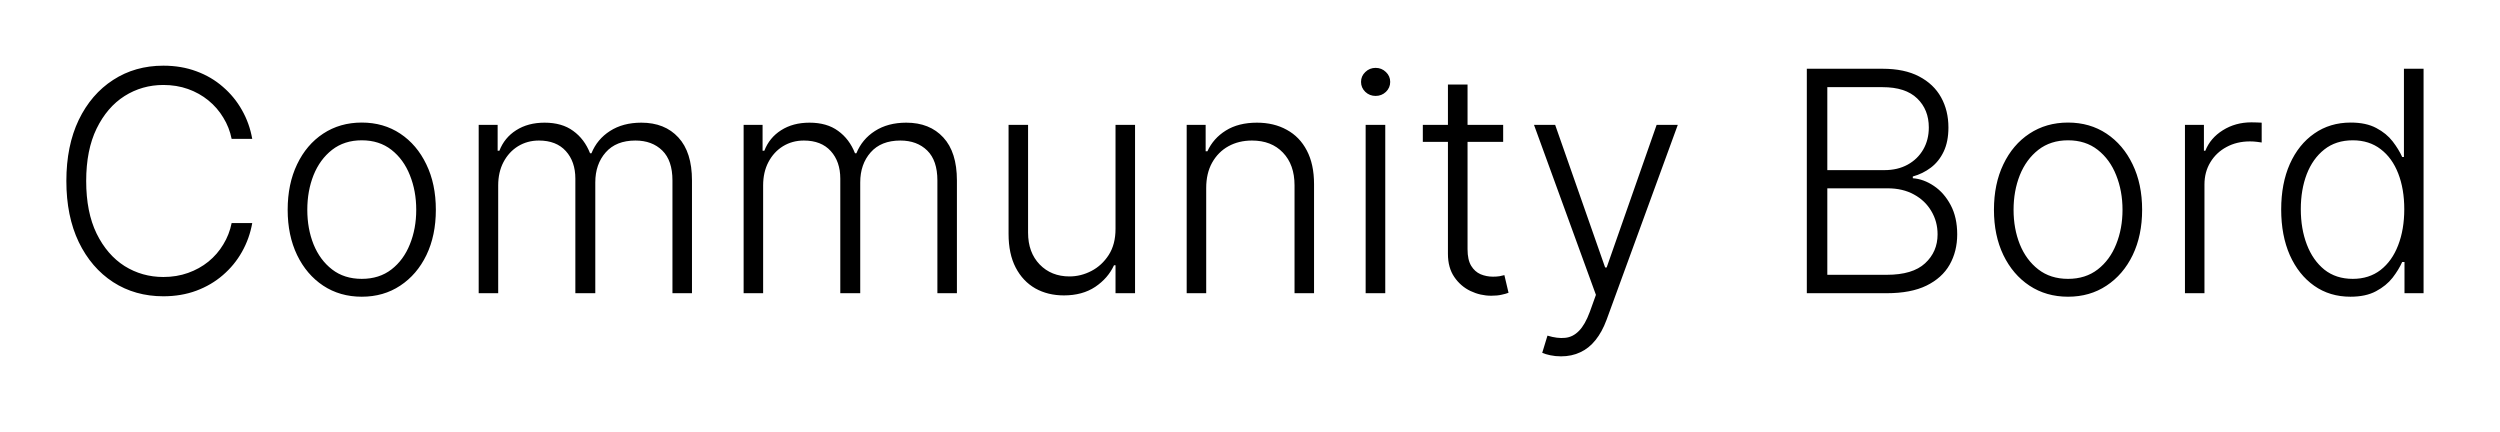 <svg width="162" height="28" viewBox="0 0 162 28" fill="none" xmlns="http://www.w3.org/2000/svg">
<g filter="url(#filter0_d_962_11465)">
<path d="M16.345 5H15.01C14.911 4.503 14.731 4.044 14.47 3.622C14.215 3.196 13.893 2.824 13.504 2.507C13.116 2.19 12.676 1.944 12.183 1.768C11.691 1.593 11.158 1.506 10.585 1.506C9.667 1.506 8.829 1.745 8.071 2.223C7.318 2.701 6.715 3.404 6.26 4.332C5.81 5.256 5.585 6.387 5.585 7.727C5.585 9.077 5.81 10.213 6.26 11.136C6.715 12.06 7.318 12.76 8.071 13.239C8.829 13.712 9.667 13.949 10.585 13.949C11.158 13.949 11.691 13.861 12.183 13.686C12.676 13.511 13.116 13.267 13.504 12.954C13.893 12.637 14.215 12.266 14.47 11.839C14.731 11.413 14.911 10.952 15.01 10.454H16.345C16.227 11.122 16.004 11.745 15.678 12.322C15.356 12.895 14.944 13.397 14.442 13.828C13.945 14.259 13.372 14.595 12.723 14.837C12.075 15.078 11.362 15.199 10.585 15.199C9.364 15.199 8.28 14.893 7.333 14.283C6.386 13.667 5.642 12.801 5.102 11.683C4.567 10.566 4.3 9.247 4.3 7.727C4.3 6.207 4.567 4.889 5.102 3.771C5.642 2.654 6.386 1.79 7.333 1.179C8.28 0.563 9.364 0.256 10.585 0.256C11.362 0.256 12.075 0.376 12.723 0.618C13.372 0.855 13.945 1.191 14.442 1.626C14.944 2.057 15.356 2.559 15.678 3.132C16.004 3.705 16.227 4.328 16.345 5ZM23.442 15.227C22.5 15.227 21.667 14.988 20.942 14.51C20.223 14.032 19.659 13.371 19.252 12.528C18.845 11.681 18.641 10.703 18.641 9.595C18.641 8.478 18.845 7.495 19.252 6.648C19.659 5.795 20.223 5.133 20.942 4.659C21.667 4.181 22.5 3.942 23.442 3.942C24.384 3.942 25.215 4.181 25.935 4.659C26.655 5.137 27.218 5.8 27.625 6.648C28.038 7.495 28.243 8.478 28.243 9.595C28.243 10.703 28.04 11.681 27.633 12.528C27.225 13.371 26.66 14.032 25.935 14.51C25.215 14.988 24.384 15.227 23.442 15.227ZM23.442 14.07C24.2 14.07 24.841 13.866 25.367 13.459C25.893 13.052 26.29 12.509 26.56 11.832C26.835 11.155 26.972 10.41 26.972 9.595C26.972 8.781 26.835 8.033 26.56 7.351C26.29 6.669 25.893 6.122 25.367 5.71C24.841 5.298 24.2 5.092 23.442 5.092C22.689 5.092 22.048 5.298 21.518 5.71C20.992 6.122 20.592 6.669 20.317 7.351C20.047 8.033 19.913 8.781 19.913 9.595C19.913 10.41 20.047 11.155 20.317 11.832C20.592 12.509 20.992 13.052 21.518 13.459C22.043 13.866 22.685 14.07 23.442 14.07ZM31.019 15V4.091H32.247V5.767H32.361C32.579 5.204 32.941 4.761 33.448 4.439C33.959 4.112 34.572 3.949 35.287 3.949C36.04 3.949 36.658 4.126 37.141 4.482C37.629 4.832 37.993 5.315 38.235 5.93H38.327C38.573 5.324 38.973 4.844 39.527 4.489C40.086 4.129 40.763 3.949 41.558 3.949C42.572 3.949 43.372 4.268 43.959 4.908C44.546 5.542 44.84 6.47 44.84 7.692V15H43.575V7.692C43.575 6.83 43.355 6.184 42.915 5.753C42.475 5.322 41.895 5.107 41.175 5.107C40.342 5.107 39.7 5.362 39.25 5.874C38.8 6.385 38.575 7.034 38.575 7.82V15H37.283V7.578C37.283 6.839 37.077 6.243 36.665 5.788C36.253 5.334 35.673 5.107 34.925 5.107C34.423 5.107 33.971 5.23 33.568 5.476C33.171 5.722 32.856 6.065 32.624 6.506C32.397 6.941 32.283 7.443 32.283 8.011V15H31.019ZM48.187 15V4.091H49.415V5.767H49.529C49.747 5.204 50.109 4.761 50.616 4.439C51.127 4.112 51.74 3.949 52.455 3.949C53.208 3.949 53.826 4.126 54.309 4.482C54.797 4.832 55.161 5.315 55.403 5.93H55.495C55.741 5.324 56.141 4.844 56.695 4.489C57.254 4.129 57.931 3.949 58.726 3.949C59.74 3.949 60.54 4.268 61.127 4.908C61.714 5.542 62.008 6.47 62.008 7.692V15H60.743V7.692C60.743 6.83 60.523 6.184 60.083 5.753C59.643 5.322 59.063 5.107 58.343 5.107C57.51 5.107 56.868 5.362 56.418 5.874C55.968 6.385 55.743 7.034 55.743 7.82V15H54.451V7.578C54.451 6.839 54.245 6.243 53.833 5.788C53.421 5.334 52.841 5.107 52.093 5.107C51.591 5.107 51.139 5.23 50.736 5.476C50.339 5.722 50.024 6.065 49.792 6.506C49.565 6.941 49.451 7.443 49.451 8.011V15H48.187ZM72.286 10.831V4.091H73.551V15H72.286V13.189H72.187C71.931 13.748 71.526 14.214 70.972 14.588C70.418 14.957 69.741 15.142 68.941 15.142C68.245 15.142 67.627 14.991 67.088 14.688C66.548 14.38 66.124 13.93 65.816 13.338C65.508 12.746 65.355 12.019 65.355 11.158V4.091H66.619V11.079C66.619 11.932 66.87 12.618 67.372 13.139C67.874 13.655 68.517 13.913 69.303 13.913C69.796 13.913 70.269 13.795 70.724 13.558C71.178 13.322 71.552 12.976 71.846 12.521C72.14 12.062 72.286 11.499 72.286 10.831ZM78.162 8.182V15H76.897V4.091H78.126V5.803H78.24C78.496 5.244 78.893 4.796 79.433 4.46C79.978 4.119 80.65 3.949 81.45 3.949C82.184 3.949 82.828 4.103 83.382 4.411C83.941 4.714 84.374 5.161 84.682 5.753C84.994 6.345 85.15 7.072 85.15 7.933V15H83.886V8.011C83.886 7.116 83.635 6.409 83.133 5.888C82.636 5.367 81.969 5.107 81.13 5.107C80.558 5.107 80.049 5.23 79.603 5.476C79.158 5.722 78.806 6.077 78.545 6.541C78.29 7 78.162 7.547 78.162 8.182ZM88.494 15V4.091H89.765V15H88.494ZM89.14 2.216C88.88 2.216 88.657 2.128 88.472 1.953C88.288 1.773 88.195 1.558 88.195 1.307C88.195 1.056 88.288 0.843 88.472 0.668C88.657 0.488 88.88 0.398 89.14 0.398C89.4 0.398 89.623 0.488 89.808 0.668C89.992 0.843 90.085 1.056 90.085 1.307C90.085 1.558 89.992 1.773 89.808 1.953C89.623 2.128 89.4 2.216 89.14 2.216ZM97.405 4.091V5.192H92.199V4.091H97.405ZM93.826 1.477H95.097V12.152C95.097 12.607 95.175 12.964 95.332 13.224C95.488 13.48 95.691 13.662 95.942 13.771C96.193 13.876 96.461 13.928 96.745 13.928C96.911 13.928 97.053 13.918 97.171 13.899C97.289 13.876 97.394 13.852 97.484 13.828L97.753 14.972C97.63 15.019 97.479 15.062 97.299 15.099C97.119 15.142 96.896 15.163 96.631 15.163C96.167 15.163 95.72 15.062 95.289 14.858C94.863 14.654 94.512 14.351 94.238 13.949C93.963 13.546 93.826 13.047 93.826 12.45V1.477ZM101.157 19.091C100.906 19.091 100.672 19.067 100.454 19.02C100.236 18.973 100.063 18.921 99.936 18.864L100.276 17.749C100.707 17.881 101.091 17.928 101.427 17.891C101.763 17.858 102.061 17.706 102.322 17.436C102.582 17.171 102.814 16.764 103.018 16.215L103.416 15.107L99.403 4.091H100.774L104.012 13.331H104.112L107.35 4.091H108.721L104.105 16.726C103.91 17.251 103.671 17.689 103.387 18.04C103.103 18.395 102.774 18.658 102.4 18.828C102.031 19.003 101.616 19.091 101.157 19.091ZM117.082 15V0.455H121.99C122.937 0.455 123.725 0.62 124.355 0.952C124.989 1.283 125.465 1.735 125.782 2.308C126.1 2.881 126.258 3.532 126.258 4.261C126.258 4.867 126.157 5.386 125.953 5.817C125.749 6.248 125.472 6.596 125.122 6.861C124.772 7.126 124.381 7.318 123.95 7.436V7.55C124.419 7.583 124.873 7.749 125.314 8.047C125.754 8.34 126.116 8.752 126.4 9.283C126.684 9.813 126.827 10.447 126.827 11.186C126.827 11.92 126.663 12.576 126.336 13.153C126.01 13.726 125.508 14.178 124.831 14.51C124.158 14.837 123.301 15 122.26 15H117.082ZM118.41 13.807H122.26C123.382 13.807 124.211 13.558 124.746 13.061C125.285 12.564 125.555 11.939 125.555 11.186C125.555 10.632 125.42 10.13 125.15 9.68C124.885 9.226 124.509 8.866 124.021 8.601C123.538 8.336 122.97 8.203 122.317 8.203H118.41V13.807ZM118.41 7.024H122.111C122.684 7.024 123.185 6.906 123.616 6.669C124.047 6.432 124.383 6.106 124.625 5.689C124.866 5.272 124.987 4.796 124.987 4.261C124.987 3.49 124.736 2.862 124.234 2.379C123.732 1.892 122.984 1.648 121.99 1.648H118.41V7.024ZM134.009 15.227C133.066 15.227 132.233 14.988 131.509 14.51C130.789 14.032 130.226 13.371 129.818 12.528C129.411 11.681 129.208 10.703 129.208 9.595C129.208 8.478 129.411 7.495 129.818 6.648C130.226 5.795 130.789 5.133 131.509 4.659C132.233 4.181 133.066 3.942 134.009 3.942C134.951 3.942 135.782 4.181 136.502 4.659C137.221 5.137 137.785 5.8 138.192 6.648C138.604 7.495 138.81 8.478 138.81 9.595C138.81 10.703 138.606 11.681 138.199 12.528C137.792 13.371 137.226 14.032 136.502 14.51C135.782 14.988 134.951 15.227 134.009 15.227ZM134.009 14.07C134.766 14.07 135.408 13.866 135.933 13.459C136.459 13.052 136.857 12.509 137.127 11.832C137.401 11.155 137.539 10.41 137.539 9.595C137.539 8.781 137.401 8.033 137.127 7.351C136.857 6.669 136.459 6.122 135.933 5.71C135.408 5.298 134.766 5.092 134.009 5.092C133.256 5.092 132.614 5.298 132.084 5.71C131.558 6.122 131.158 6.669 130.884 7.351C130.614 8.033 130.479 8.781 130.479 9.595C130.479 10.41 130.614 11.155 130.884 11.832C131.158 12.509 131.558 13.052 132.084 13.459C132.61 13.866 133.251 14.07 134.009 14.07ZM141.585 15V4.091H142.814V5.767H142.906C143.124 5.218 143.503 4.775 144.042 4.439C144.587 4.098 145.202 3.928 145.889 3.928C145.993 3.928 146.109 3.93 146.237 3.935C146.365 3.939 146.471 3.944 146.557 3.949V5.234C146.5 5.225 146.4 5.211 146.258 5.192C146.116 5.173 145.962 5.163 145.797 5.163C145.229 5.163 144.722 5.284 144.277 5.526C143.836 5.762 143.488 6.091 143.233 6.513C142.977 6.934 142.849 7.415 142.849 7.955V15H141.585ZM152.309 15.227C151.415 15.227 150.631 14.991 149.959 14.517C149.286 14.044 148.761 13.383 148.382 12.536C148.008 11.688 147.821 10.701 147.821 9.574C147.821 8.452 148.008 7.469 148.382 6.626C148.761 5.779 149.289 5.121 149.966 4.652C150.643 4.178 151.431 3.942 152.331 3.942C152.994 3.942 153.545 4.06 153.986 4.297C154.426 4.529 154.779 4.818 155.044 5.163C155.309 5.509 155.515 5.845 155.662 6.172H155.775V0.455H157.047V15H155.811V12.976H155.662C155.515 13.307 155.307 13.648 155.037 13.999C154.767 14.344 154.409 14.635 153.964 14.872C153.524 15.109 152.972 15.227 152.309 15.227ZM152.459 14.07C153.164 14.07 153.765 13.878 154.263 13.494C154.76 13.106 155.139 12.573 155.399 11.896C155.664 11.214 155.797 10.433 155.797 9.553C155.797 8.681 155.666 7.912 155.406 7.244C155.146 6.572 154.767 6.046 154.27 5.668C153.773 5.284 153.169 5.092 152.459 5.092C151.729 5.092 151.114 5.291 150.612 5.689C150.115 6.082 149.736 6.615 149.476 7.287C149.22 7.959 149.092 8.714 149.092 9.553C149.092 10.4 149.222 11.165 149.483 11.847C149.743 12.528 150.122 13.07 150.619 13.473C151.121 13.871 151.734 14.07 152.459 14.07Z" fill="black"/>
</g>
<defs>
<filter id="filter0_d_962_11465" x="0.3" y="0.256" width="160.747" height="26.835" filterUnits="userSpaceOnUse" color-interpolation-filters="sRGB">
<feFlood flood-opacity="0" result="BackgroundImageFix"/>
<feColorMatrix in="SourceAlpha" type="matrix" values="0 0 0 0 0 0 0 0 0 0 0 0 0 0 0 0 0 0 127 0" result="hardAlpha"/>
<feOffset dy="4"/>
<feGaussianBlur stdDeviation="2"/>
<feComposite in2="hardAlpha" operator="out"/>
<feColorMatrix type="matrix" values="0 0 0 0 0 0 0 0 0 0 0 0 0 0 0 0 0 0 0.25 0"/>
<feBlend mode="normal" in2="BackgroundImageFix" result="effect1_dropShadow_962_11465"/>
<feBlend mode="normal" in="SourceGraphic" in2="effect1_dropShadow_962_11465" result="shape"/>
</filter>
</defs>
</svg>

